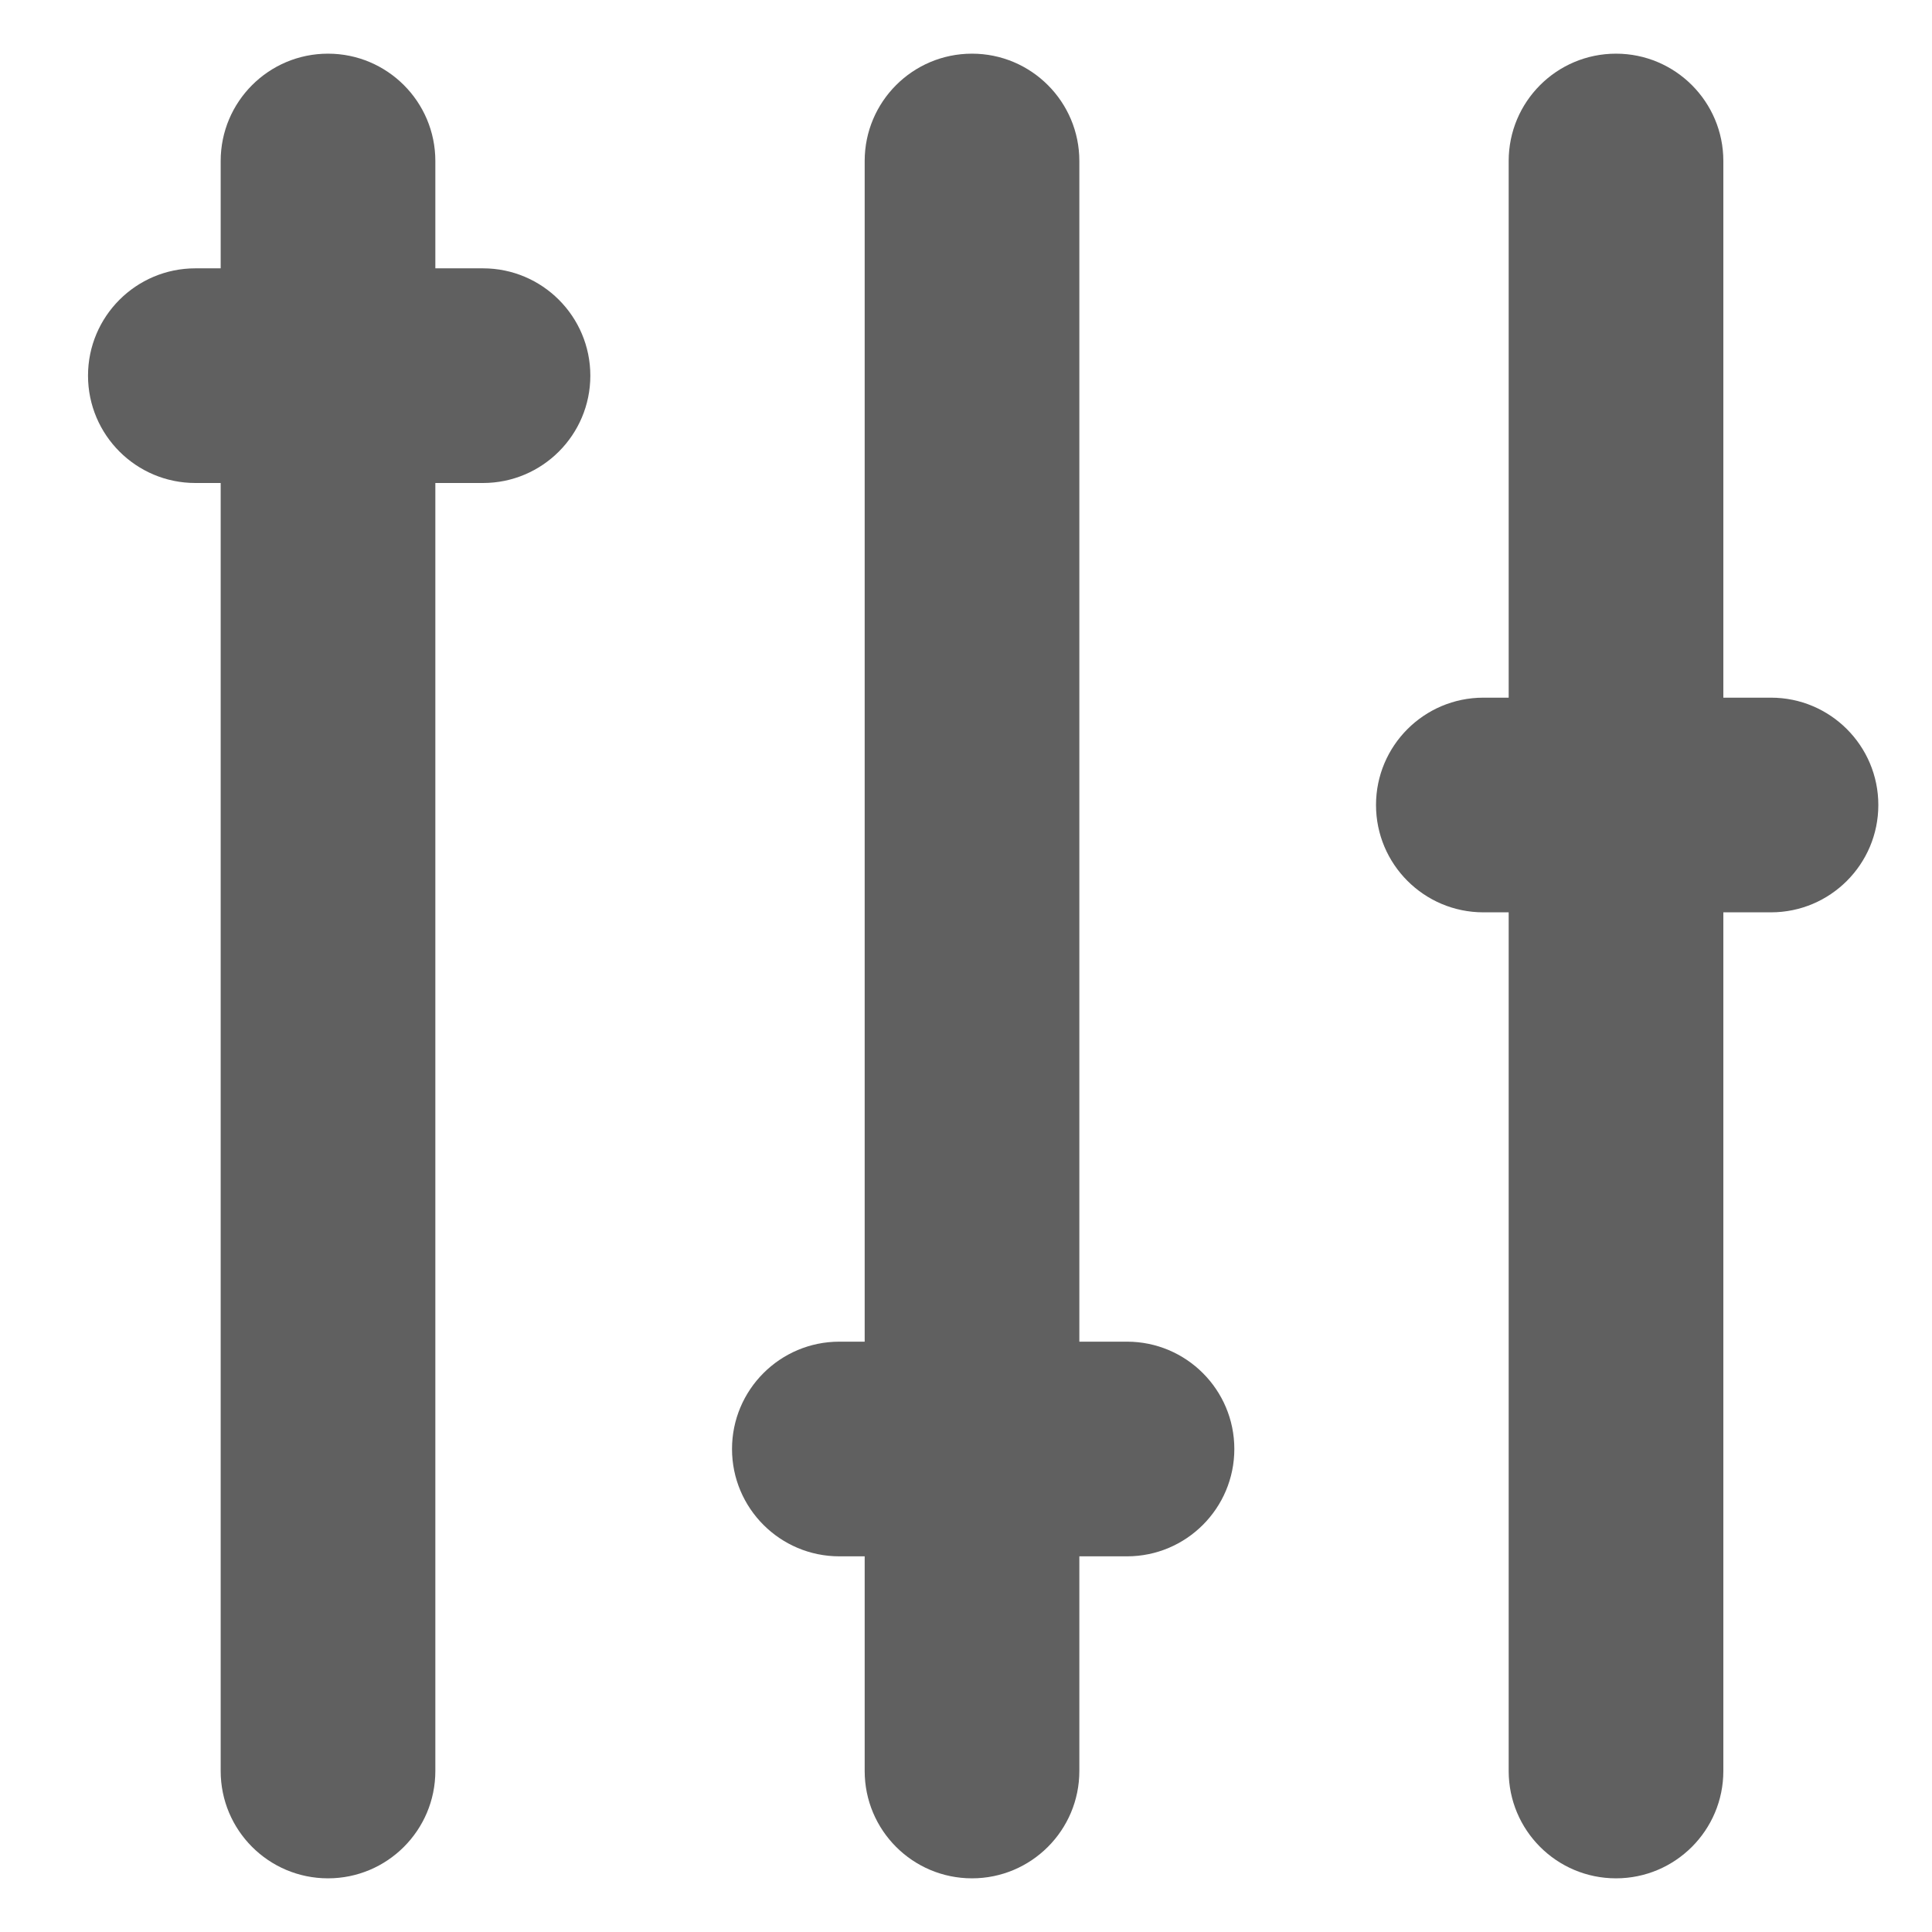 <svg width="18" height="18" viewBox="0 0 18 18" fill="none" xmlns="http://www.w3.org/2000/svg">
<path fill-rule="evenodd" clip-rule="evenodd" d="M14.056 8.5H13.82C13.268 8.5 12.82 8.052 12.82 7.5C12.82 6.948 13.268 6.5 13.82 6.5H14.056V1.5C14.056 0.948 14.503 0.5 15.056 0.5C15.608 0.5 16.056 0.948 16.056 1.5V6.5H16.5C17.052 6.5 17.5 6.948 17.5 7.5C17.5 8.052 17.052 8.5 16.5 8.5H16.056V16.5C16.056 17.052 15.608 17.5 15.056 17.5C14.503 17.5 14.056 17.052 14.056 16.5V8.5ZM8.056 16.5L8.056 14.5H7.82C7.268 14.5 6.82 14.052 6.82 13.5C6.82 12.948 7.268 12.5 7.82 12.5H8.056V1.5C8.056 0.948 8.503 0.5 9.056 0.5C9.608 0.5 10.056 0.948 10.056 1.5V12.5H10.5C11.052 12.5 11.5 12.948 11.5 13.5C11.5 14.052 11.052 14.5 10.5 14.5H10.056V16.5C10.056 17.052 9.608 17.5 9.056 17.5C8.503 17.5 8.056 17.052 8.056 16.5ZM2.056 4.5L2.056 16.5C2.056 17.052 2.503 17.5 3.056 17.5C3.608 17.5 4.056 17.052 4.056 16.5L4.056 4.5H4.5C5.052 4.5 5.5 4.052 5.5 3.5C5.5 2.948 5.052 2.5 4.5 2.5H4.056V1.5C4.056 0.948 3.608 0.5 3.056 0.5C2.503 0.5 2.056 0.948 2.056 1.5V2.5H1.82C1.268 2.5 0.82 2.948 0.82 3.5C0.82 4.052 1.268 4.5 1.82 4.5H2.056Z" fill="#606060"/>
</svg>
